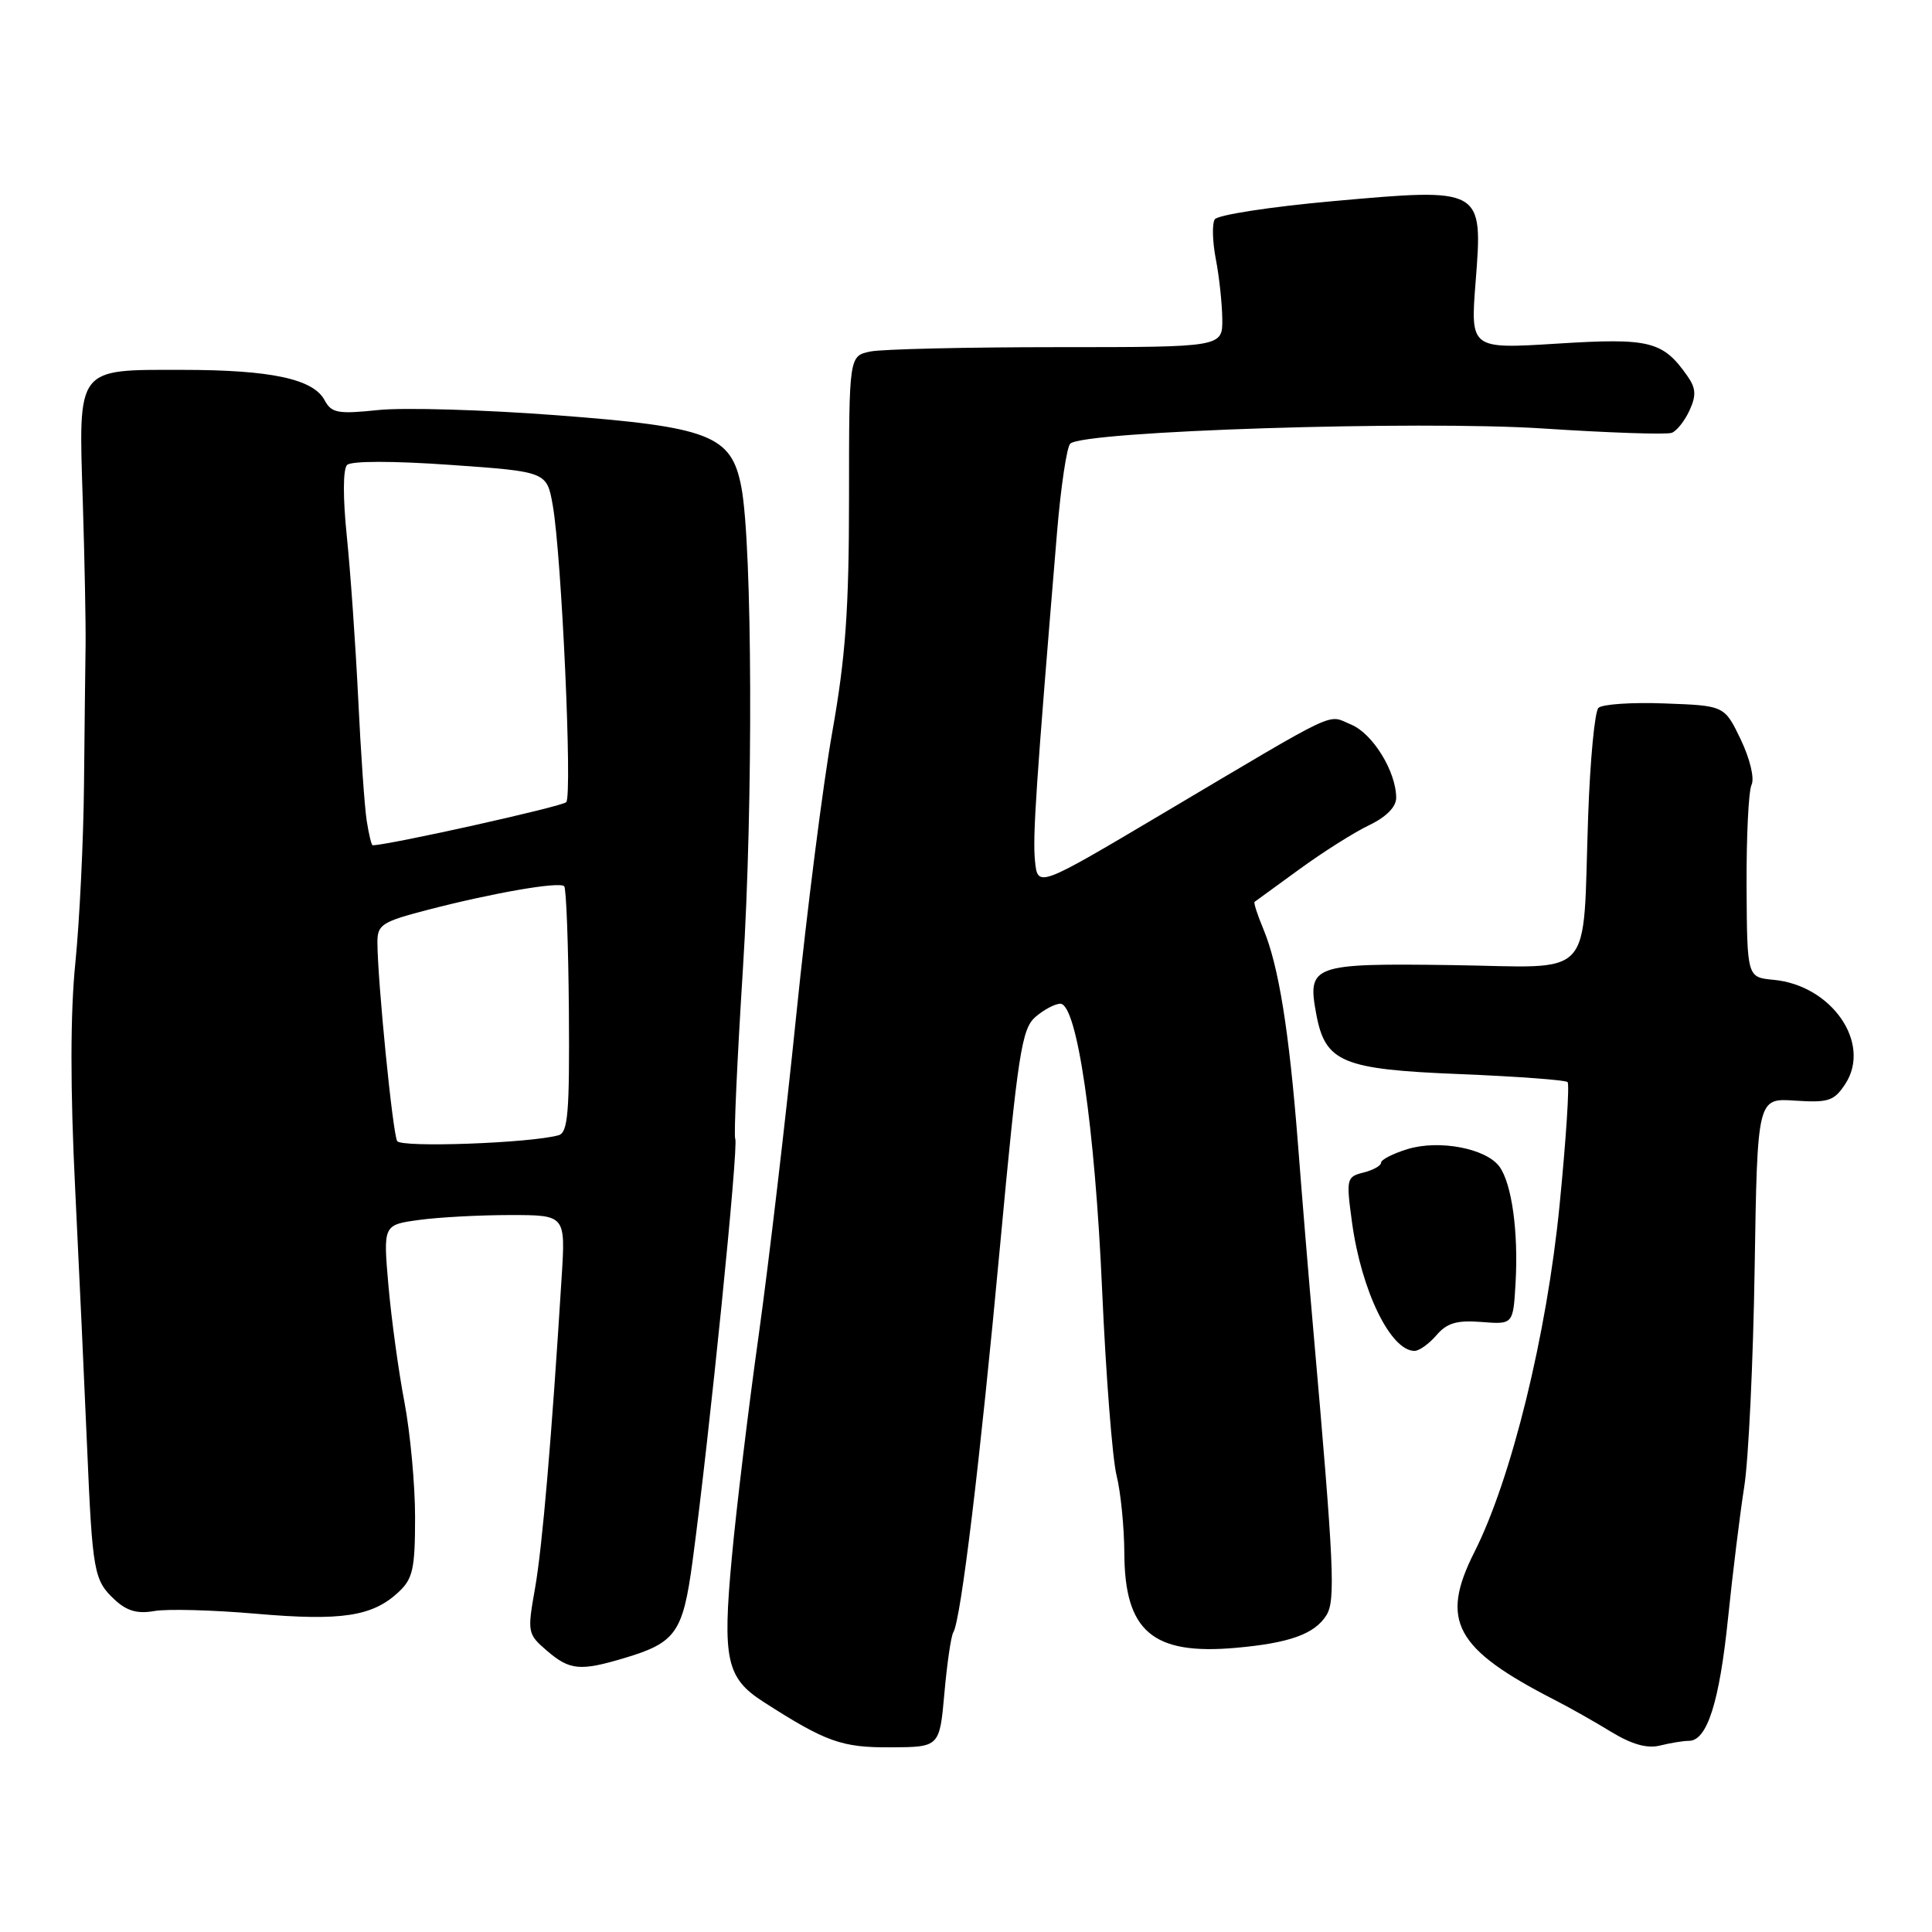 <?xml version="1.0" encoding="UTF-8" standalone="no"?>
<!DOCTYPE svg PUBLIC "-//W3C//DTD SVG 1.1//EN" "http://www.w3.org/Graphics/SVG/1.1/DTD/svg11.dtd" >
<svg xmlns="http://www.w3.org/2000/svg" xmlns:xlink="http://www.w3.org/1999/xlink" version="1.1" viewBox="0 0 256 256">
 <g >
 <path fill="currentColor"
d=" M 125.14 224.33 C 125.49 220.39 126.02 216.77 126.32 216.29 C 127.32 214.67 129.85 193.76 132.52 165.00 C 134.89 139.51 135.39 136.32 137.20 134.75 C 138.31 133.79 139.80 133.00 140.50 133.00 C 142.71 133.00 145.09 149.32 146.04 171.00 C 146.54 182.28 147.40 193.30 147.95 195.50 C 148.50 197.70 148.96 202.33 148.98 205.79 C 149.02 216.16 152.73 219.32 163.71 218.35 C 170.86 217.72 174.20 216.52 175.76 214.02 C 176.98 212.06 176.77 207.50 174.00 176.00 C 173.44 169.68 172.53 158.65 171.98 151.50 C 170.81 136.55 169.43 127.96 167.40 123.10 C 166.62 121.23 166.09 119.61 166.24 119.50 C 166.38 119.40 169.06 117.45 172.19 115.17 C 175.32 112.89 179.48 110.26 181.44 109.33 C 183.69 108.25 185.00 106.92 185.00 105.72 C 185.00 102.24 181.90 97.20 179.03 96.01 C 175.77 94.66 177.96 93.63 154.00 107.84 C 137.50 117.63 137.50 117.63 137.14 114.06 C 136.82 110.82 137.27 104.13 140.06 70.56 C 140.56 64.55 141.35 59.25 141.81 58.79 C 143.49 57.11 187.88 55.69 204.50 56.78 C 213.19 57.35 220.85 57.61 221.52 57.35 C 222.18 57.10 223.24 55.76 223.87 54.38 C 224.78 52.40 224.72 51.44 223.60 49.84 C 220.34 45.19 218.64 44.76 206.36 45.53 C 194.83 46.25 194.83 46.25 195.53 37.31 C 196.50 24.87 196.51 24.87 176.56 26.66 C 168.34 27.40 161.32 28.48 160.96 29.07 C 160.59 29.66 160.66 32.02 161.10 34.32 C 161.55 36.62 161.93 40.19 161.96 42.25 C 162.00 46.00 162.00 46.00 140.12 46.00 C 128.09 46.00 116.96 46.26 115.37 46.57 C 112.50 47.15 112.50 47.15 112.50 65.82 C 112.50 80.70 112.05 87.04 110.28 97.00 C 109.06 103.88 106.91 120.75 105.51 134.50 C 104.11 148.25 101.86 167.38 100.52 177.00 C 99.17 186.62 97.57 199.85 96.97 206.38 C 95.71 219.89 96.25 222.35 101.15 225.50 C 109.44 230.82 111.51 231.57 118.02 231.53 C 124.50 231.50 124.50 231.50 125.14 224.33 Z  M 223.79 230.67 C 226.20 230.67 227.83 225.55 228.97 214.45 C 229.59 208.43 230.56 200.57 231.12 197.00 C 231.69 193.43 232.31 180.38 232.50 168.00 C 232.86 145.50 232.86 145.50 237.85 145.84 C 242.28 146.13 243.03 145.89 244.51 143.63 C 248.03 138.25 242.73 130.55 235.00 129.83 C 231.50 129.50 231.50 129.50 231.43 117.50 C 231.40 110.90 231.69 104.82 232.09 103.99 C 232.50 103.13 231.88 100.55 230.66 97.99 C 228.50 93.50 228.50 93.50 220.59 93.21 C 216.25 93.04 212.29 93.31 211.80 93.80 C 211.31 94.29 210.70 100.72 210.44 108.09 C 209.66 130.29 211.61 128.15 192.33 127.88 C 173.84 127.63 173.19 127.87 174.42 134.42 C 175.61 140.76 177.87 141.70 193.36 142.32 C 200.98 142.63 207.44 143.11 207.71 143.38 C 207.99 143.65 207.51 151.00 206.65 159.71 C 204.96 176.87 200.27 195.96 195.36 205.67 C 190.77 214.77 192.78 218.47 206.00 225.25 C 207.93 226.23 211.30 228.14 213.49 229.48 C 216.24 231.15 218.26 231.72 219.98 231.29 C 221.34 230.95 223.06 230.67 223.79 230.67 Z  M 82.77 219.69 C 89.55 217.66 90.49 216.33 91.76 206.92 C 94.00 190.24 97.90 151.68 97.42 150.89 C 97.22 150.55 97.68 140.43 98.44 128.39 C 99.81 106.74 99.70 72.21 98.23 64.53 C 96.92 57.66 94.10 56.56 73.72 55.02 C 64.11 54.29 53.49 53.98 50.14 54.33 C 44.77 54.89 43.93 54.74 43.01 53.03 C 41.51 50.21 35.89 49.01 24.18 49.01 C 10.02 49.00 10.40 48.50 10.97 66.42 C 11.21 74.16 11.38 82.75 11.34 85.50 C 11.30 88.25 11.20 96.58 11.13 104.00 C 11.06 111.42 10.54 122.01 9.99 127.53 C 9.31 134.20 9.30 144.23 9.96 157.53 C 10.50 168.51 11.20 183.80 11.53 191.50 C 12.25 208.38 12.43 209.39 15.21 211.98 C 16.80 213.46 18.22 213.87 20.45 213.47 C 22.13 213.17 28.20 213.33 33.94 213.83 C 45.23 214.81 49.35 214.19 52.80 210.97 C 54.71 209.20 55.00 207.87 55.00 201.05 C 55.00 196.72 54.36 189.85 53.59 185.79 C 52.81 181.72 51.86 174.77 51.47 170.35 C 50.77 162.30 50.77 162.30 55.52 161.65 C 58.14 161.29 63.58 161.00 67.61 161.00 C 74.94 161.00 74.94 161.00 74.42 169.25 C 73.09 190.65 71.86 205.01 70.89 210.48 C 69.86 216.30 69.90 216.52 72.47 218.73 C 75.50 221.33 76.86 221.46 82.77 219.69 Z  M 190.34 176.92 C 191.73 175.30 193.04 174.91 196.31 175.17 C 200.50 175.50 200.50 175.50 200.82 170.00 C 201.21 163.23 200.32 156.82 198.68 154.58 C 196.91 152.16 190.67 150.98 186.48 152.27 C 184.57 152.86 183.00 153.66 183.00 154.06 C 183.00 154.46 181.95 155.05 180.66 155.37 C 178.42 155.93 178.36 156.19 179.15 161.98 C 180.39 171.04 184.26 179.00 187.43 179.00 C 188.05 179.00 189.36 178.06 190.34 176.92 Z  M 52.63 151.20 C 52.04 150.26 50.03 130.00 50.01 124.89 C 50.00 122.51 50.59 122.14 56.75 120.54 C 65.38 118.30 74.12 116.79 74.76 117.43 C 75.03 117.70 75.31 125.15 75.38 133.97 C 75.48 147.46 75.26 150.09 74.00 150.43 C 70.19 151.48 53.17 152.09 52.63 151.20 Z  M 48.59 108.75 C 48.31 106.96 47.80 99.65 47.46 92.50 C 47.11 85.35 46.43 75.68 45.95 71.01 C 45.43 65.96 45.44 62.16 45.99 61.61 C 46.53 61.07 52.01 61.06 59.68 61.60 C 72.46 62.50 72.46 62.50 73.25 67.00 C 74.42 73.70 75.86 105.38 75.03 106.29 C 74.51 106.87 51.46 112.00 49.38 112.00 C 49.22 112.00 48.87 110.54 48.59 108.75 Z "/>
</g>
</svg>